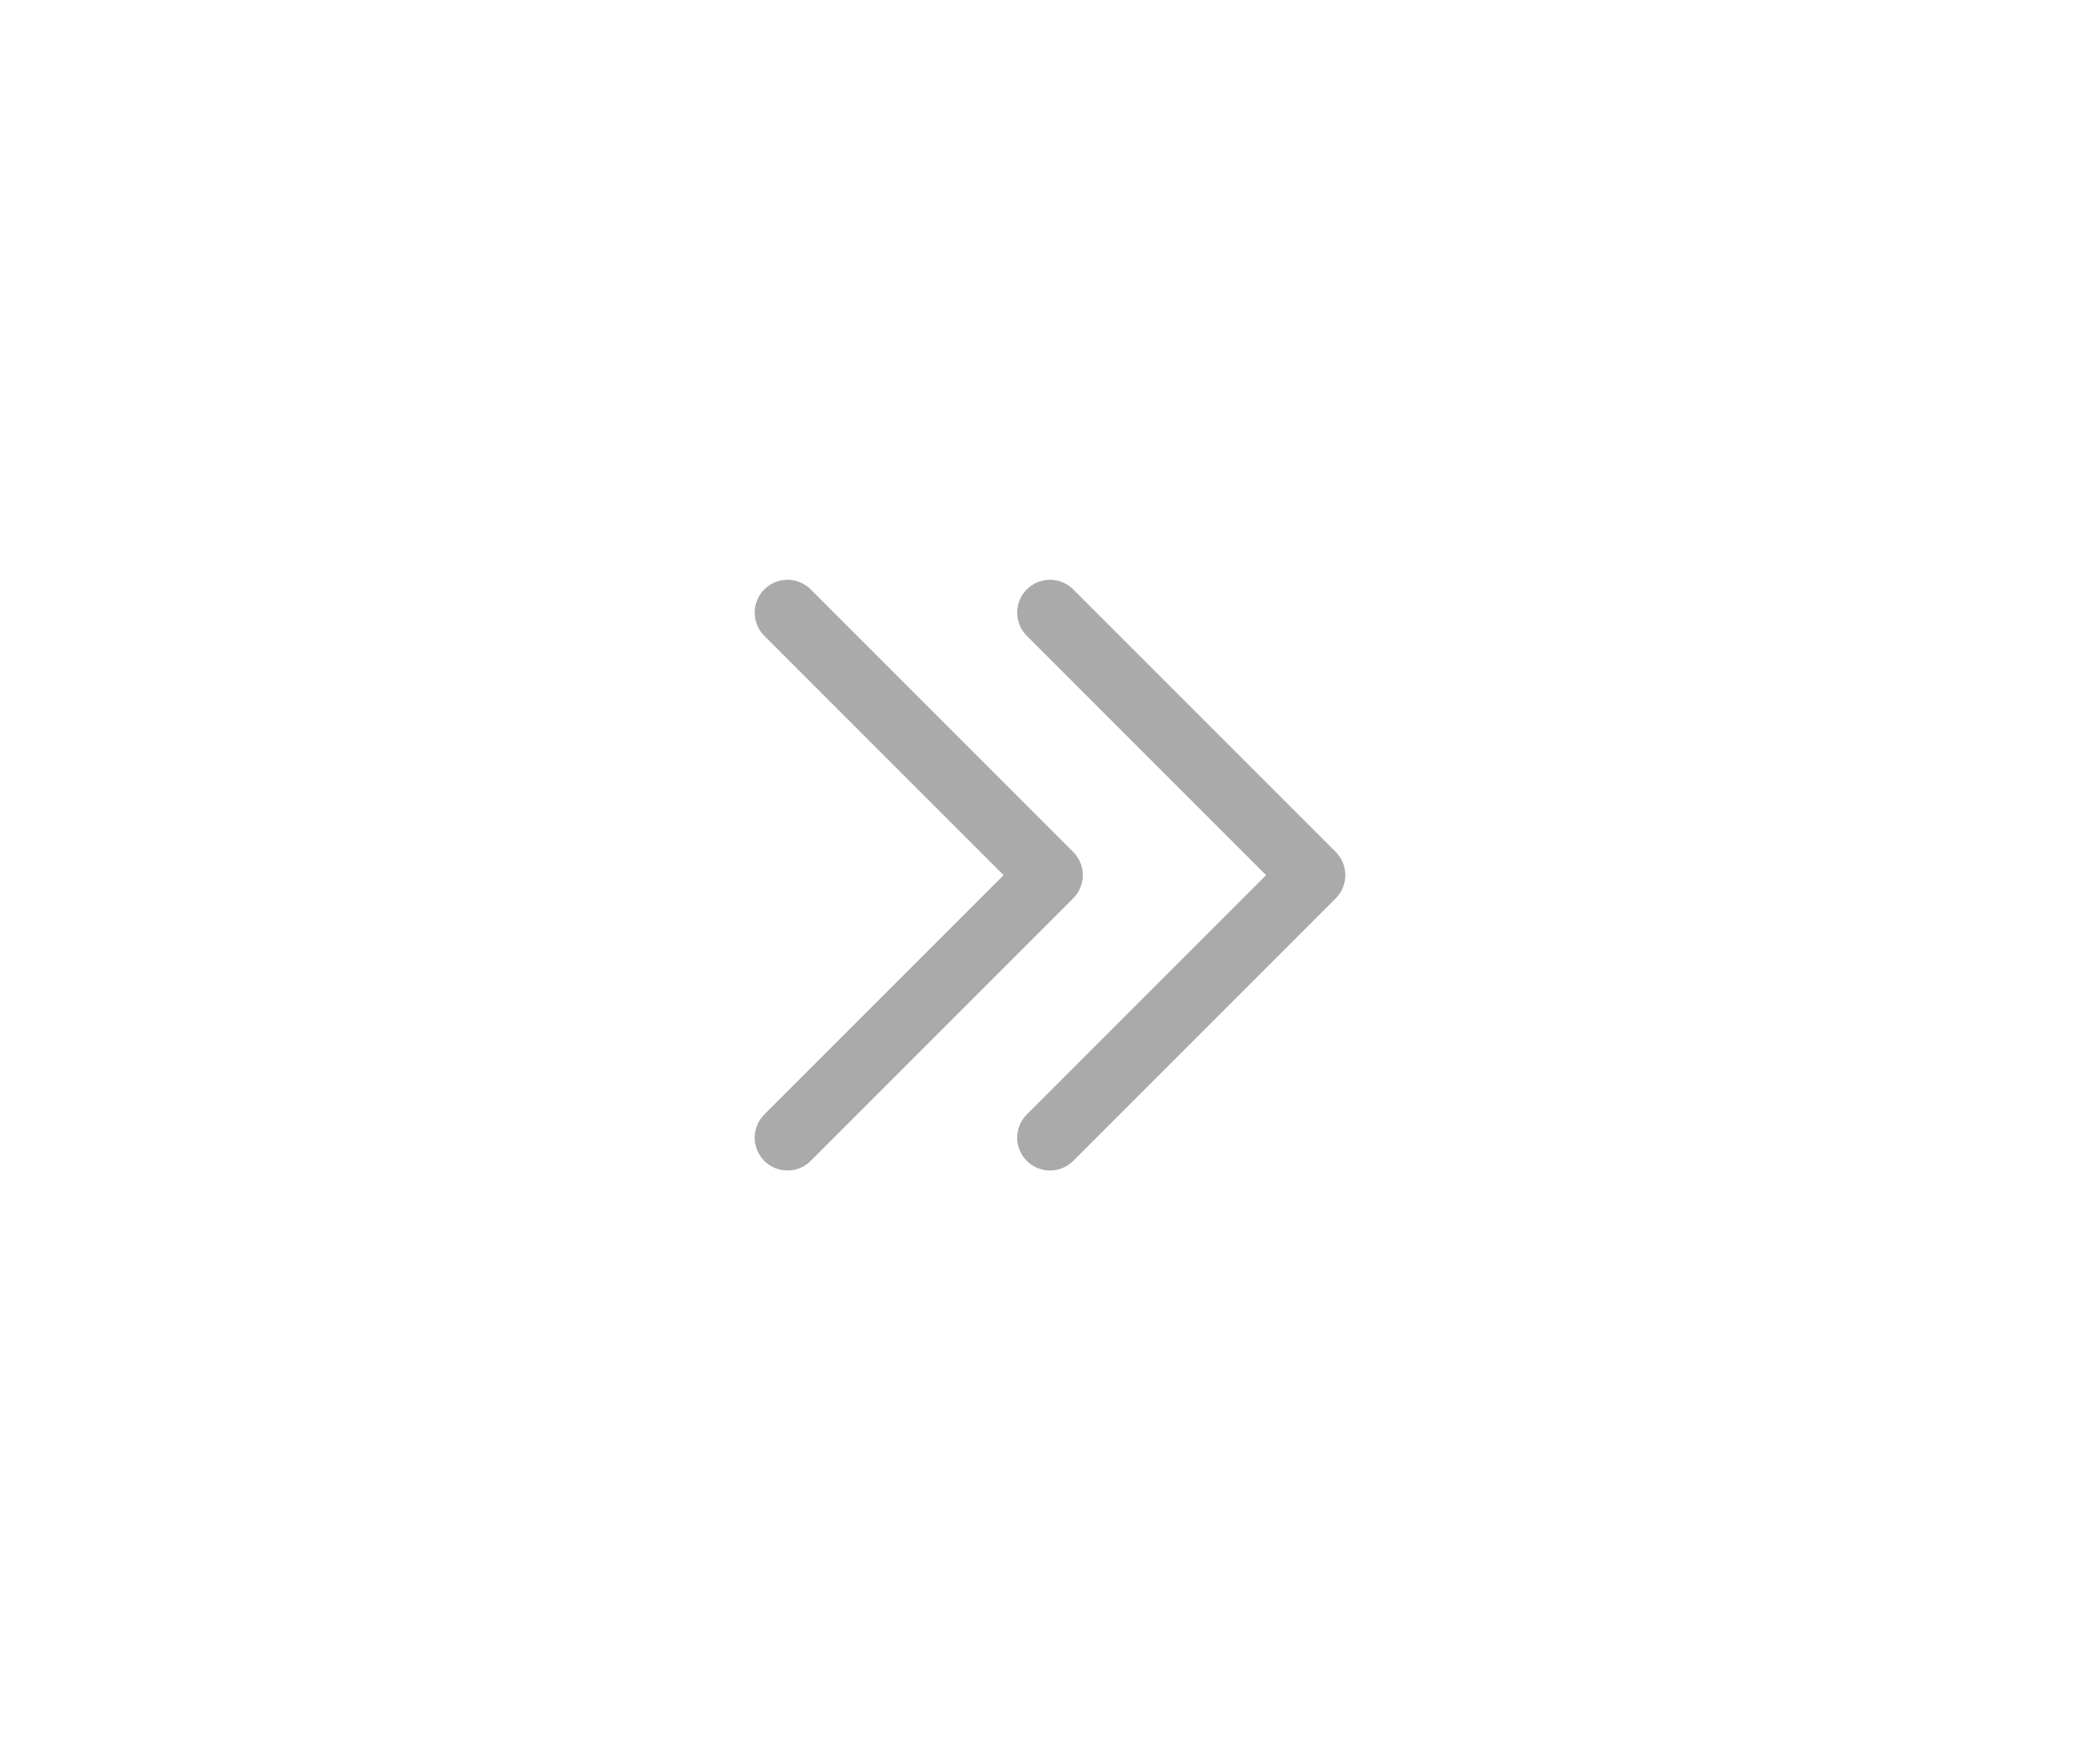 <svg width="48" height="40" viewBox="0 0 48 40" fill="none" xmlns="http://www.w3.org/2000/svg">
<path d="M18 14L24 20L18 26" stroke="#AAAAAA" stroke-width="1.5" stroke-linecap="round" stroke-linejoin="round"/>
<path d="M24 14L30 20L24 26" stroke="#AAAAAA" stroke-width="1.5" stroke-linecap="round" stroke-linejoin="round"/>
</svg>
